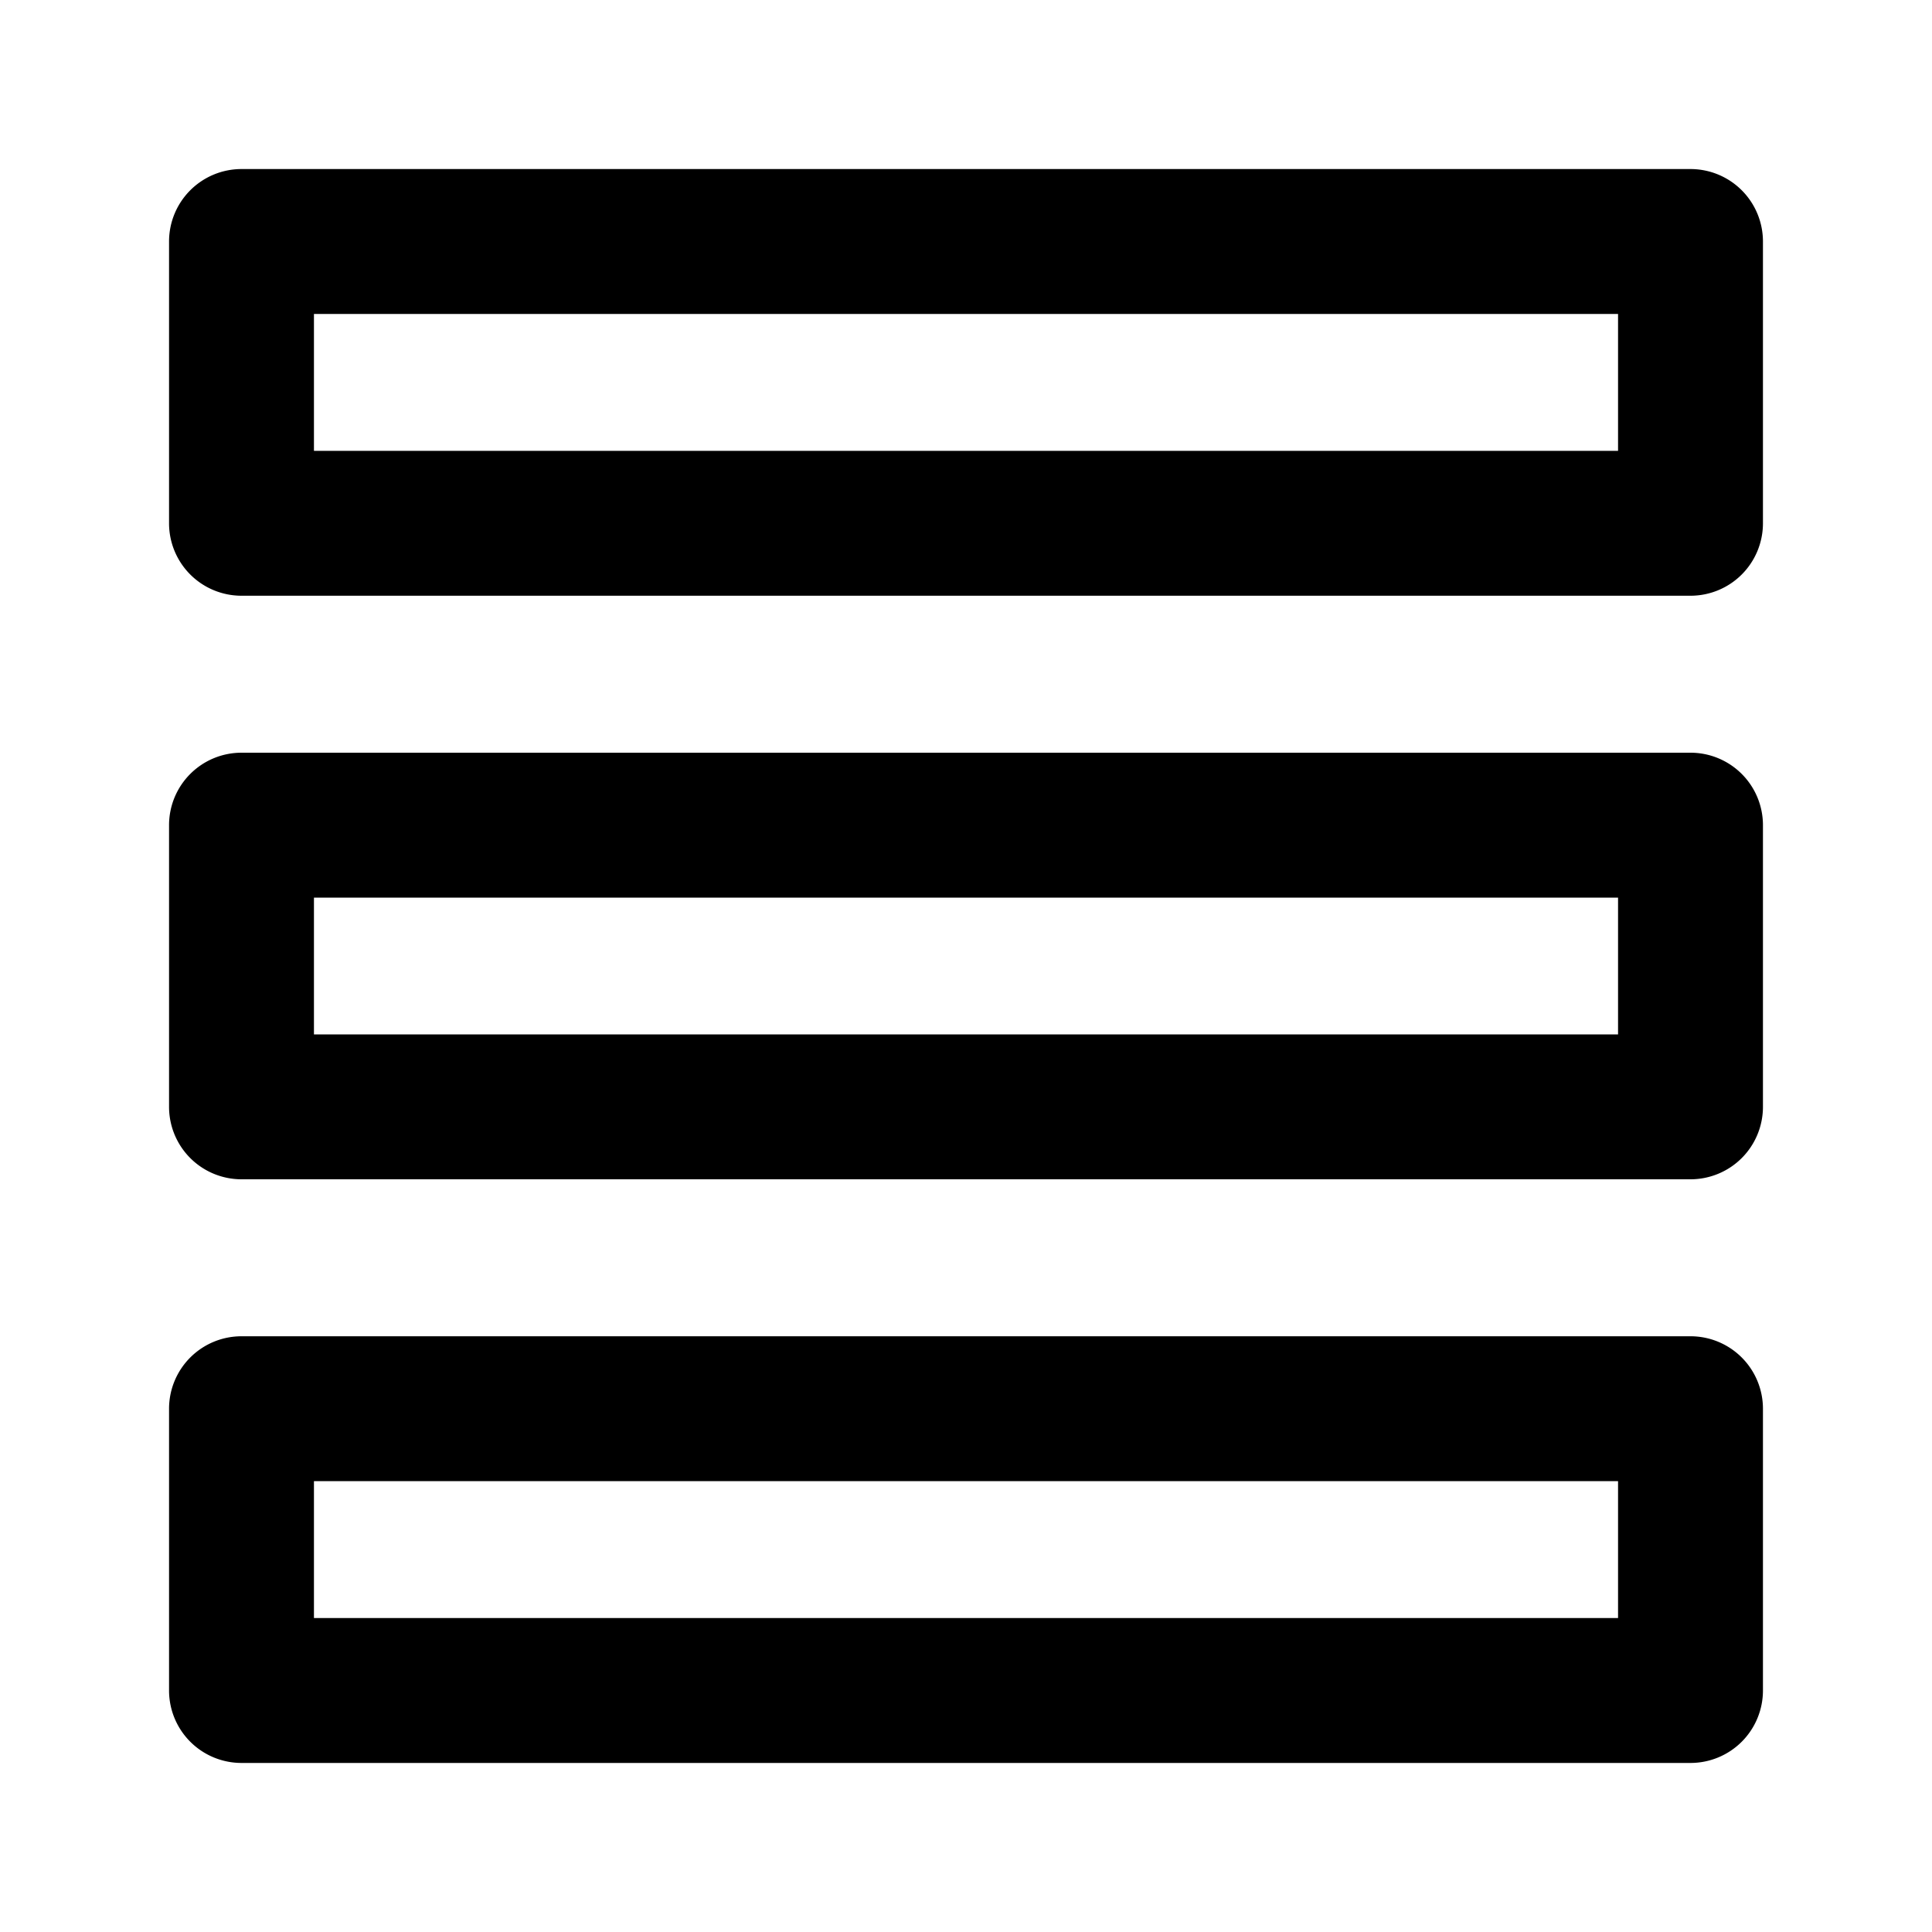 <svg xmlns="http://www.w3.org/2000/svg" viewBox="0 0 20 20">
  <path fill-rule="evenodd" d="M1.75 2.5a.75.75 0 0 1 .75-.75h15a.75.75 0 0 1 .75.75v2.917a.75.75 0 0 1-.75.75h-15a.75.75 0 0 1-.75-.75V2.5Zm1.5.75v1.417h13.5V3.25H3.25Zm-1.5 5.292a.75.75 0 0 1 .75-.75h15a.75.75 0 0 1 .75.75v2.916a.75.75 0 0 1-.75.75h-15a.75.75 0 0 1-.75-.75V8.542Zm1.5.75v1.416h13.5V9.292H3.25Zm-1.5 5.291a.75.75 0 0 1 .75-.75h15a.75.75 0 0 1 .75.75V17.5a.75.75 0 0 1-.75.75h-15a.75.75 0 0 1-.75-.75v-2.917Zm1.5.75v1.417h13.5v-1.417H3.25Z"/>
</svg>
